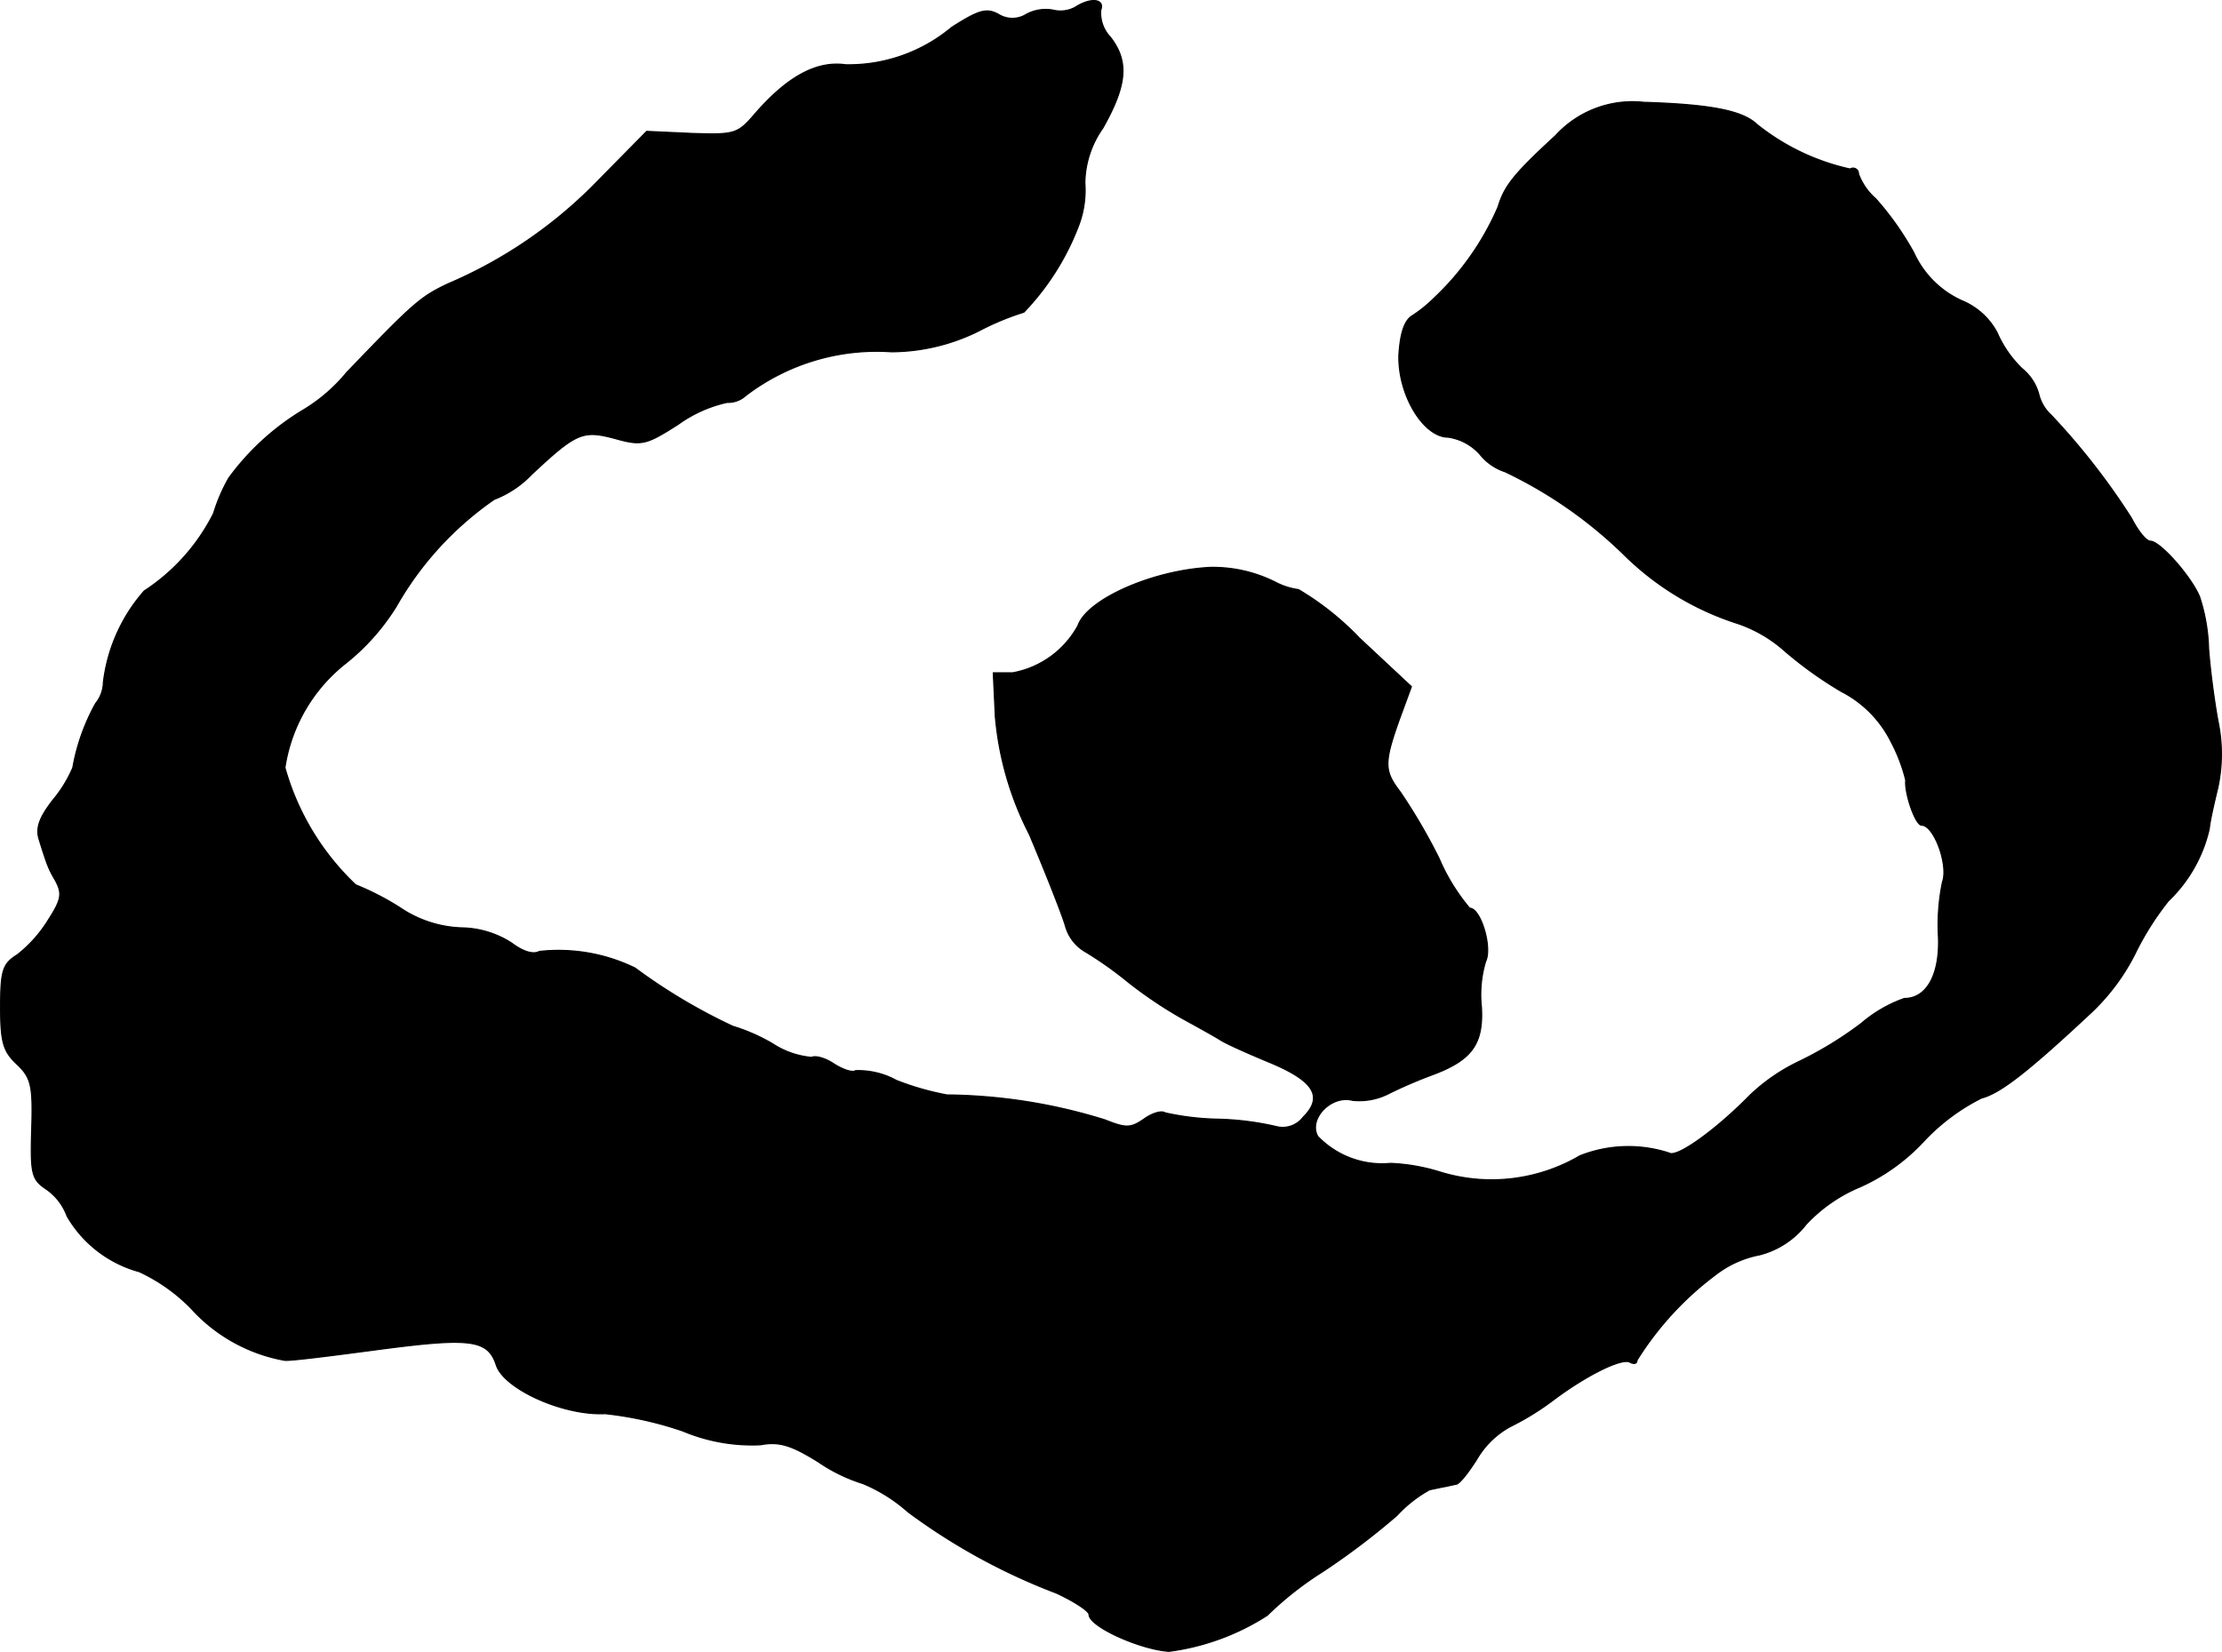 <?xml version="1.0" encoding="UTF-8"?>
<svg xmlns="http://www.w3.org/2000/svg"
     version="1.1"
     width="6.849mm"
     height="5.093mm"
     viewBox="0 0 19.413 14.436">
   <defs>
      <style type="text/css"><![CDATA[
      .a {
        stroke: #000;
        stroke-linecap: round;
        stroke-linejoin: round;
        stroke-width: 0.01px;
      }
    ]]></style>
   </defs>
   <path class="a"
         d="M9.393.064a.27.27,0,0,1-.194.024.357.357,0,0,0-.23.036.23.23,0,0,1-.248,0c-.103-.055-.17-.036-.406.115a1.405,1.405,0,0,1-.927.327c-.254-.036-.509.103-.793.43-.151.176-.176.182-.551.17L5.65,1.148l-.418.424a4.014,4.014,0,0,1-1.32.909c-.242.115-.303.17-.884.775a1.466,1.466,0,0,1-.369.321,2.223,2.223,0,0,0-.66.6,1.487,1.487,0,0,0-.133.309,1.742,1.742,0,0,1-.606.678,1.471,1.471,0,0,0-.357.8.299.299,0,0,1-.067.182,1.798,1.798,0,0,0-.2.563,1.142,1.142,0,0,1-.176.285c-.121.157-.151.248-.115.351.024.079.048.151.055.17a.826.826,0,0,0,.079.17c.067.121.061.17-.055.351A1.155,1.155,0,0,1,.15,8.344C.023,8.423.005,8.483.005,8.804c0,.303.024.382.139.491.127.121.145.182.133.569-.012.394,0,.442.127.527a.491.491,0,0,1,.182.236,1.047,1.047,0,0,0,.63.485,1.539,1.539,0,0,1,.454.321,1.442,1.442,0,0,0,.818.454c.048.006.424-.042.836-.097.787-.103.939-.085,1.012.139.067.206.581.442.951.424a3.142,3.142,0,0,1,.678.151,1.562,1.562,0,0,0,.678.121c.164-.03.267,0,.509.151a1.449,1.449,0,0,0,.388.188,1.415,1.415,0,0,1,.394.248,5.385,5.385,0,0,0,1.296.709c.157.073.285.157.285.188,0,.103.442.303.697.321a2.082,2.082,0,0,0,.86-.315,2.917,2.917,0,0,1,.485-.382,6.373,6.373,0,0,0,.648-.491,1.128,1.128,0,0,1,.285-.224c.03-.006.085-.018.115-.024.036-.006.085-.018.115-.024.03,0,.109-.103.182-.218a.764.764,0,0,1,.291-.285,2.351,2.351,0,0,0,.382-.236c.291-.218.6-.369.666-.327.036.018.061.012.061-.018a2.749,2.749,0,0,1,.684-.745.908.908,0,0,1,.388-.176.749.749,0,0,0,.406-.267,1.36,1.36,0,0,1,.472-.327,1.715,1.715,0,0,0,.551-.394,1.79,1.79,0,0,1,.509-.382c.164-.042.406-.23.969-.757a1.858,1.858,0,0,0,.369-.497A2.492,2.492,0,0,1,18.945,7.872a1.259,1.259,0,0,0,.357-.63c.006-.067.042-.224.073-.351a1.391,1.391,0,0,0,.006-.575c-.036-.188-.073-.485-.085-.648a1.581,1.581,0,0,0-.079-.454c-.073-.176-.345-.485-.43-.485-.036,0-.109-.091-.164-.2a6.058,6.058,0,0,0-.703-.902.363.363,0,0,1-.109-.188.435.435,0,0,0-.145-.218.984.984,0,0,1-.218-.315.613.613,0,0,0-.309-.279.842.842,0,0,1-.418-.418,2.602,2.602,0,0,0-.333-.472.533.533,0,0,1-.151-.218.047.047,0,0,0-.073-.042,1.985,1.985,0,0,1-.812-.388C15.226.967,14.947.912,14.36.894a.909.909,0,0,0-.769.291c-.369.339-.448.442-.503.624a2.398,2.398,0,0,1-.563.8,1.141,1.141,0,0,1-.188.151c-.067.042-.103.151-.115.339-.012.345.212.721.43.721a.46.46,0,0,1,.279.151.467.467,0,0,0,.218.151,3.855,3.855,0,0,1,1.048.733,2.489,2.489,0,0,0,.987.594,1.192,1.192,0,0,1,.412.242,3.435,3.435,0,0,0,.491.351.989.989,0,0,1,.436.442,1.46,1.46,0,0,1,.127.333c-.012.115.085.394.139.394.109,0,.236.351.182.497a1.843,1.843,0,0,0-.036.46c.018.339-.097.557-.297.557a1.177,1.177,0,0,0-.376.218,3.222,3.222,0,0,1-.545.333,1.642,1.642,0,0,0-.424.291c-.303.309-.642.551-.709.509a1.148,1.148,0,0,0-.781.024,1.525,1.525,0,0,1-1.23.139,1.682,1.682,0,0,0-.424-.073.779.779,0,0,1-.636-.236c-.085-.151.115-.363.303-.315a.563.563,0,0,0,.321-.061,4.013,4.013,0,0,1,.382-.164c.339-.127.442-.267.424-.588a1.017,1.017,0,0,1,.036-.4c.061-.121-.042-.466-.139-.466A1.721,1.721,0,0,1,12.573,7.502a5.016,5.016,0,0,0-.339-.581c-.139-.182-.145-.248-.012-.624l.109-.297-.454-.424a2.487,2.487,0,0,0-.533-.424.611.611,0,0,1-.206-.067,1.218,1.218,0,0,0-.563-.127c-.503.024-1.078.279-1.157.509a.816.816,0,0,1-.569.412H8.678l.018.382A2.773,2.773,0,0,0,8.993,7.29c.151.357.291.715.315.8a.376.376,0,0,0,.17.224,3.163,3.163,0,0,1,.369.26,3.785,3.785,0,0,0,.485.327c.133.073.285.157.333.188s.236.115.412.188c.4.164.491.303.309.485a.225.225,0,0,1-.224.085,2.512,2.512,0,0,0-.515-.067,2.342,2.342,0,0,1-.466-.055c-.036-.024-.121.006-.188.055-.115.079-.157.079-.339.006a4.784,4.784,0,0,0-1.381-.218,2.422,2.422,0,0,1-.442-.127.69.69,0,0,0-.357-.085c-.024.018-.103-.006-.182-.055-.079-.055-.17-.079-.2-.061a.742.742,0,0,1-.345-.121,1.629,1.629,0,0,0-.345-.151,4.947,4.947,0,0,1-.854-.509,1.526,1.526,0,0,0-.836-.145c-.055.03-.145,0-.242-.073a.826.826,0,0,0-.436-.133,1.017,1.017,0,0,1-.539-.176,2.387,2.387,0,0,0-.388-.2,2.242,2.242,0,0,1-.618-1.024A1.433,1.433,0,0,1,3.015,5.8a1.943,1.943,0,0,0,.448-.503,2.842,2.842,0,0,1,.854-.933.903.903,0,0,0,.327-.218c.394-.369.448-.388.727-.315.236.067.273.055.551-.121a1.158,1.158,0,0,1,.43-.194A.228.228,0,0,0,6.516,3.456a1.884,1.884,0,0,1,1.272-.382,1.729,1.729,0,0,0,.763-.182,2.324,2.324,0,0,1,.394-.164A2.244,2.244,0,0,0,9.43,1.954.872.872,0,0,0,9.478,1.597a.852.852,0,0,1,.157-.478c.212-.376.23-.581.067-.793A.307.307,0,0,1,9.617.088C9.654-.008,9.533-.027,9.393.064Z"/>
</svg>
